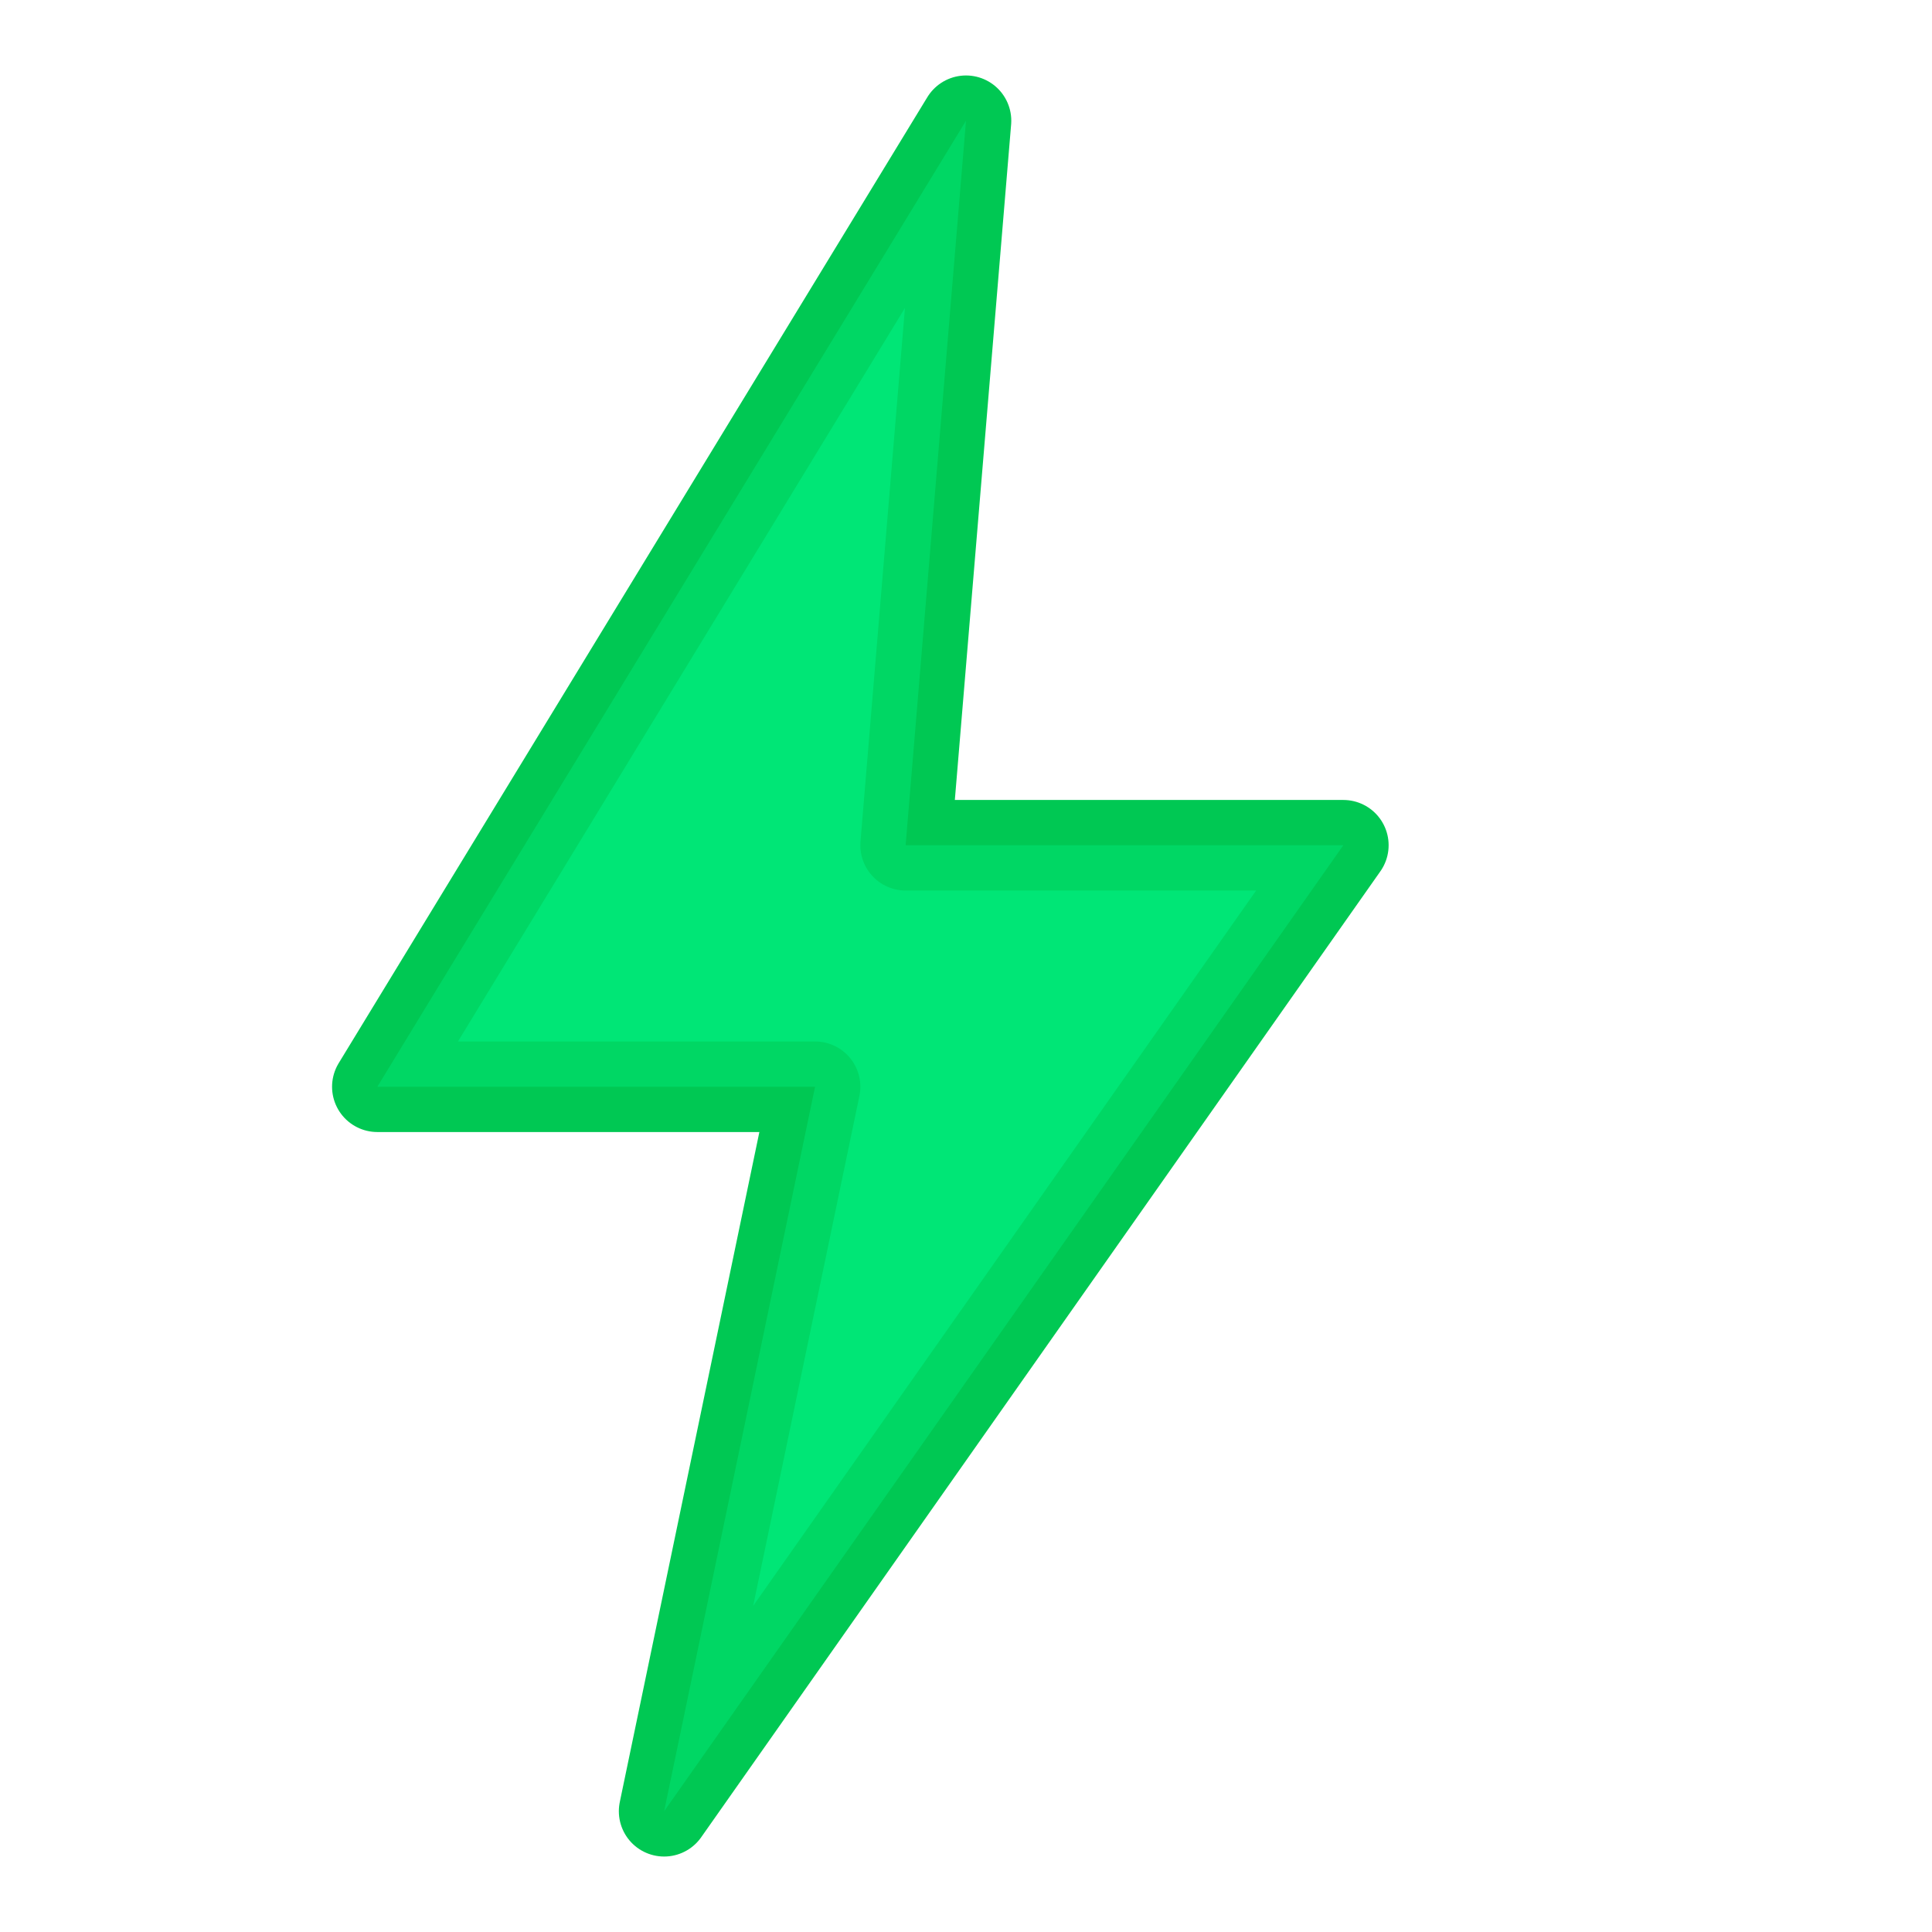 <?xml version="1.0" encoding="UTF-8"?>
<svg width="256" height="256" viewBox="0 0 256 256" fill="none" xmlns="http://www.w3.org/2000/svg">
  <path d="M128 16L50 144H108L88 240L178 112H120L128 16Z" fill="#00E676" stroke="#00C853" stroke-width="12" stroke-linejoin="round"/>
  <filter id="glow" x="-50%" y="-50%" width="200%" height="200%">
    <feGaussianBlur stdDeviation="5" result="blur"/>
    <feComposite in="SourceGraphic" in2="blur" operator="over"/>
  </filter>
  <g filter="url(#glow)">
    <path d="M128 16L50 144H108L88 240L178 112H120L128 16Z" fill="#00E676" fill-opacity="0.5"/>
  </g>
</svg>
